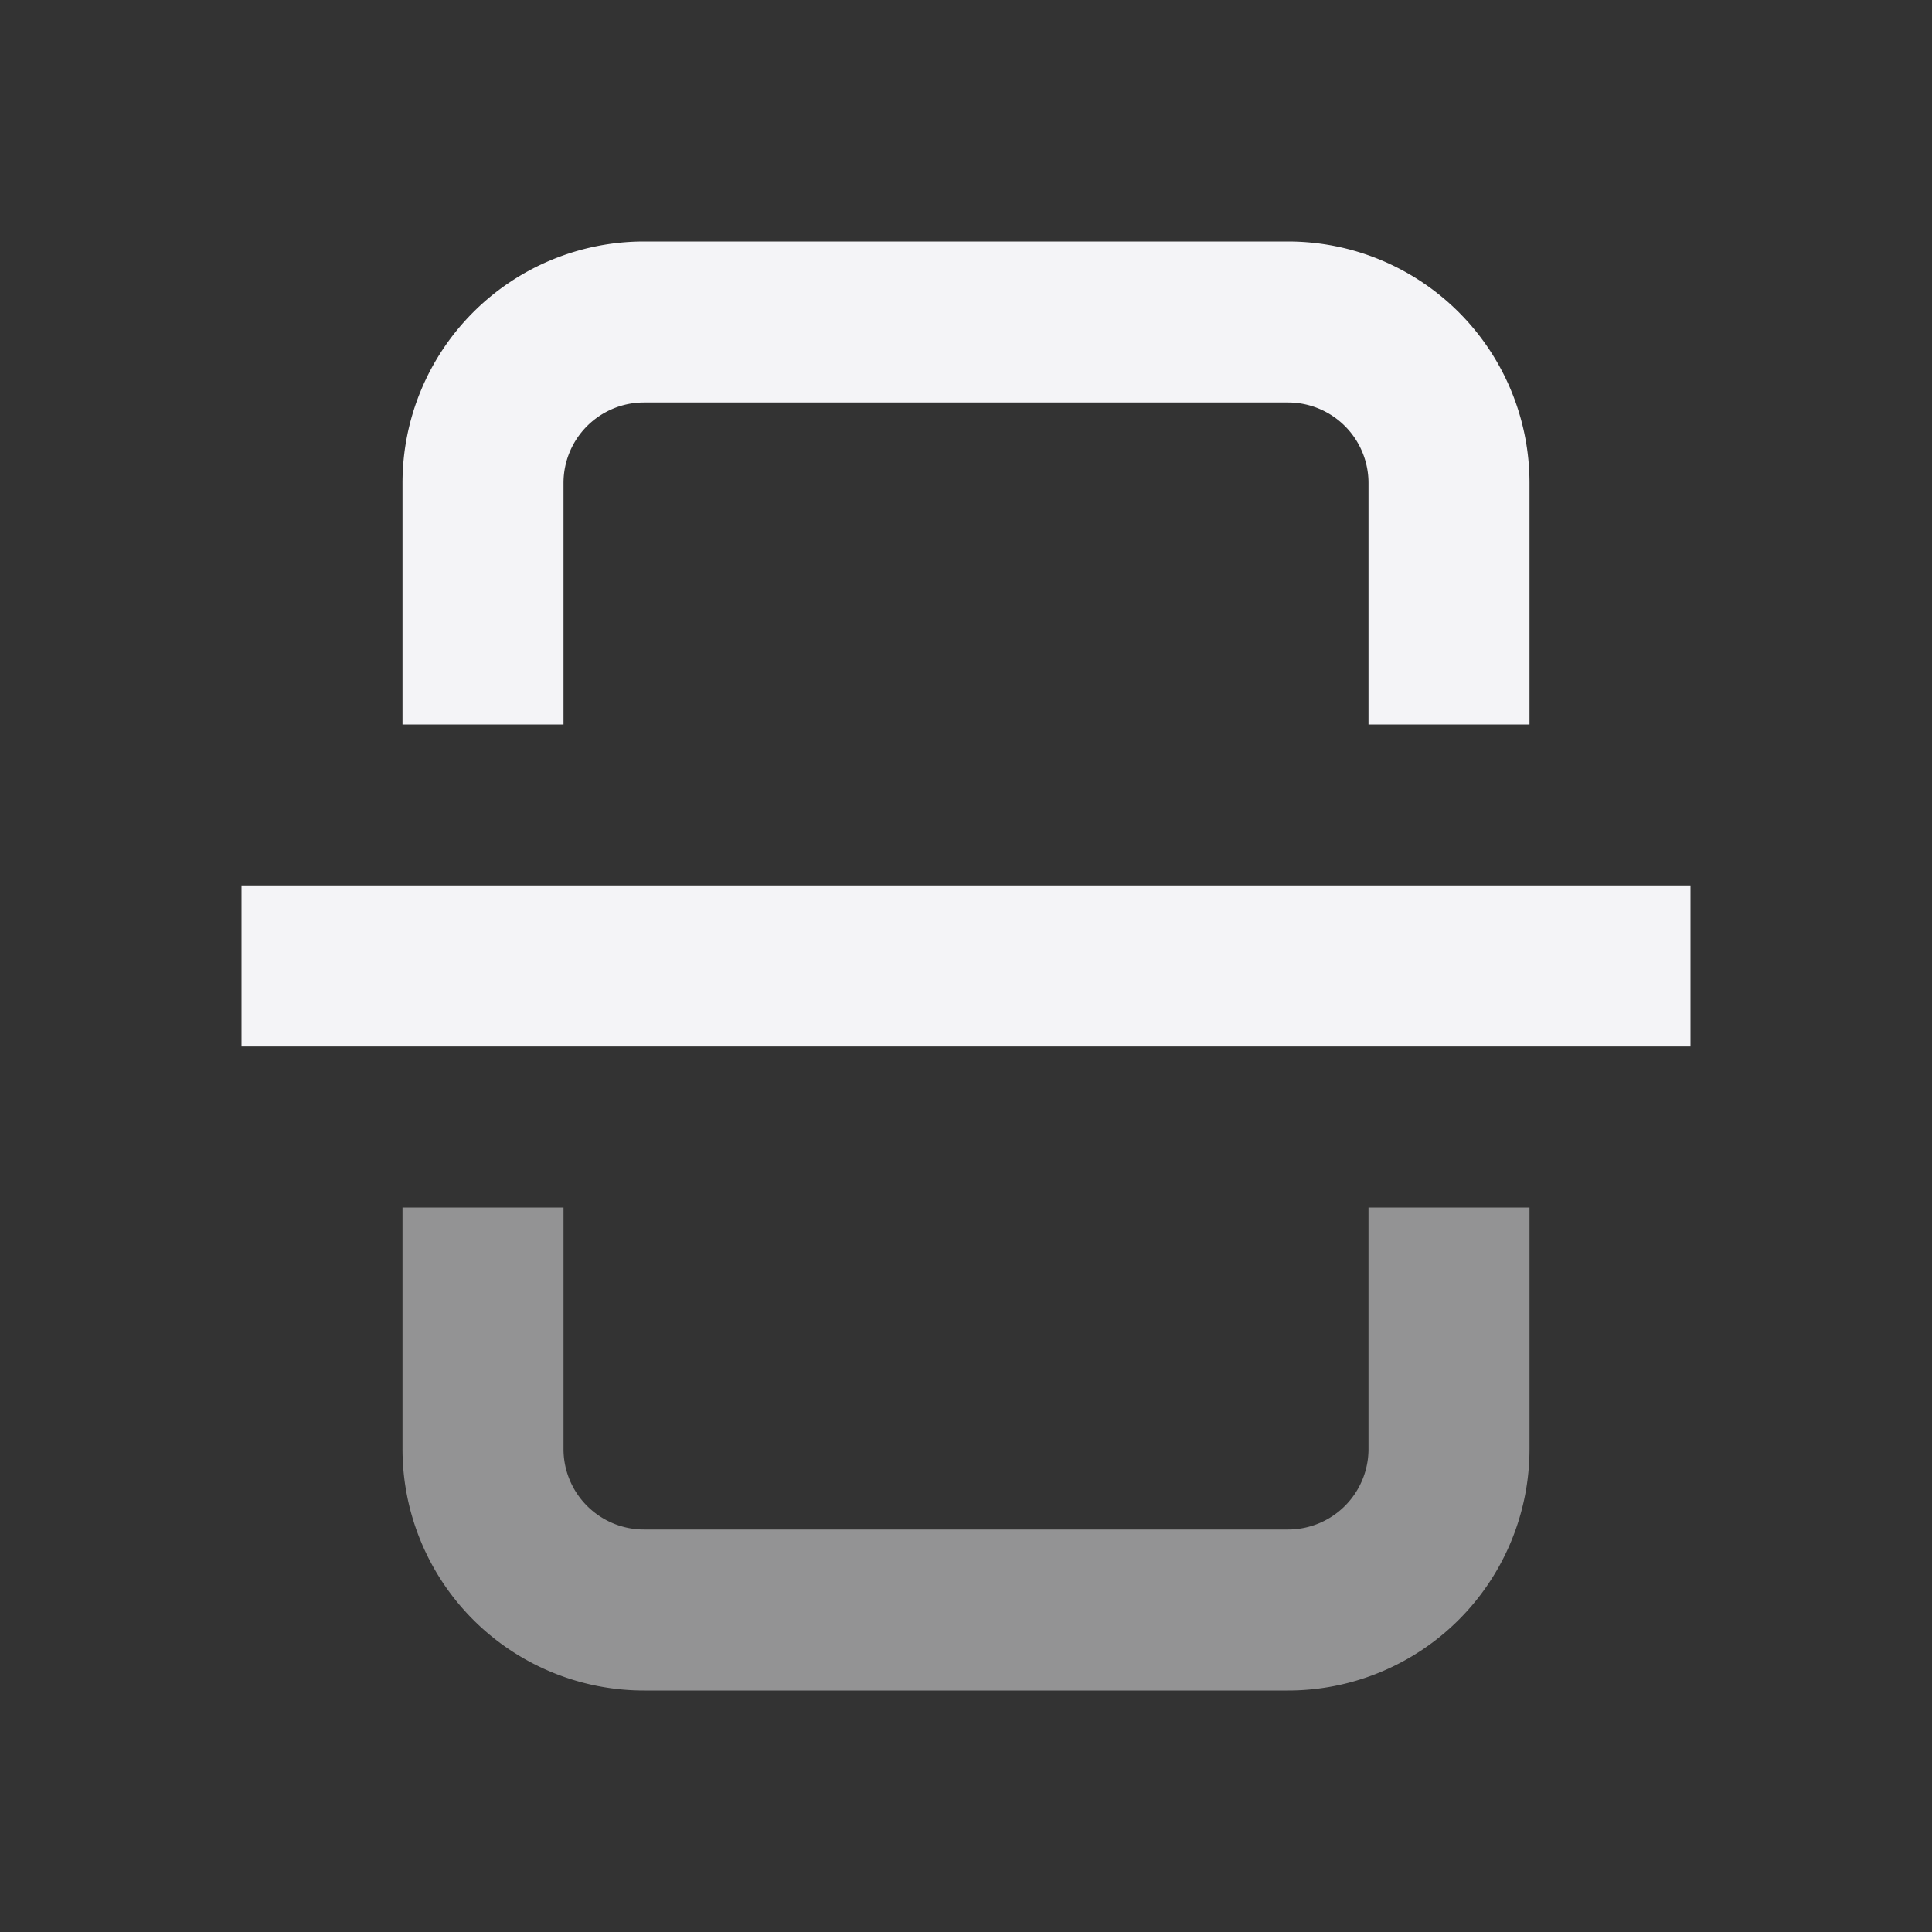 <svg fill="none" height="24" width="24" xmlns="http://www.w3.org/2000/svg"><rect width="100%" height="100%" fill="#333333" stroke="none"/><g fill="#f4f4f7"><path d="m17 18a1 1 0 0 1 -1 1h-8a1 1 0 0 1 -1-1v-3h-2v3a3 3 0 0 0 3 3h8a3 3 0 0 0 3-3v-3h-2z" fill-opacity=".5"/><path d="m16 5a1 1 0 0 1 1 1v3h2v-3a3 3 0 0 0 -3-3h-8a3 3 0 0 0 -3 3v3h2v-3a1 1 0 0 1 1-1zm5 8v-2h-18v2z"/></g></svg>